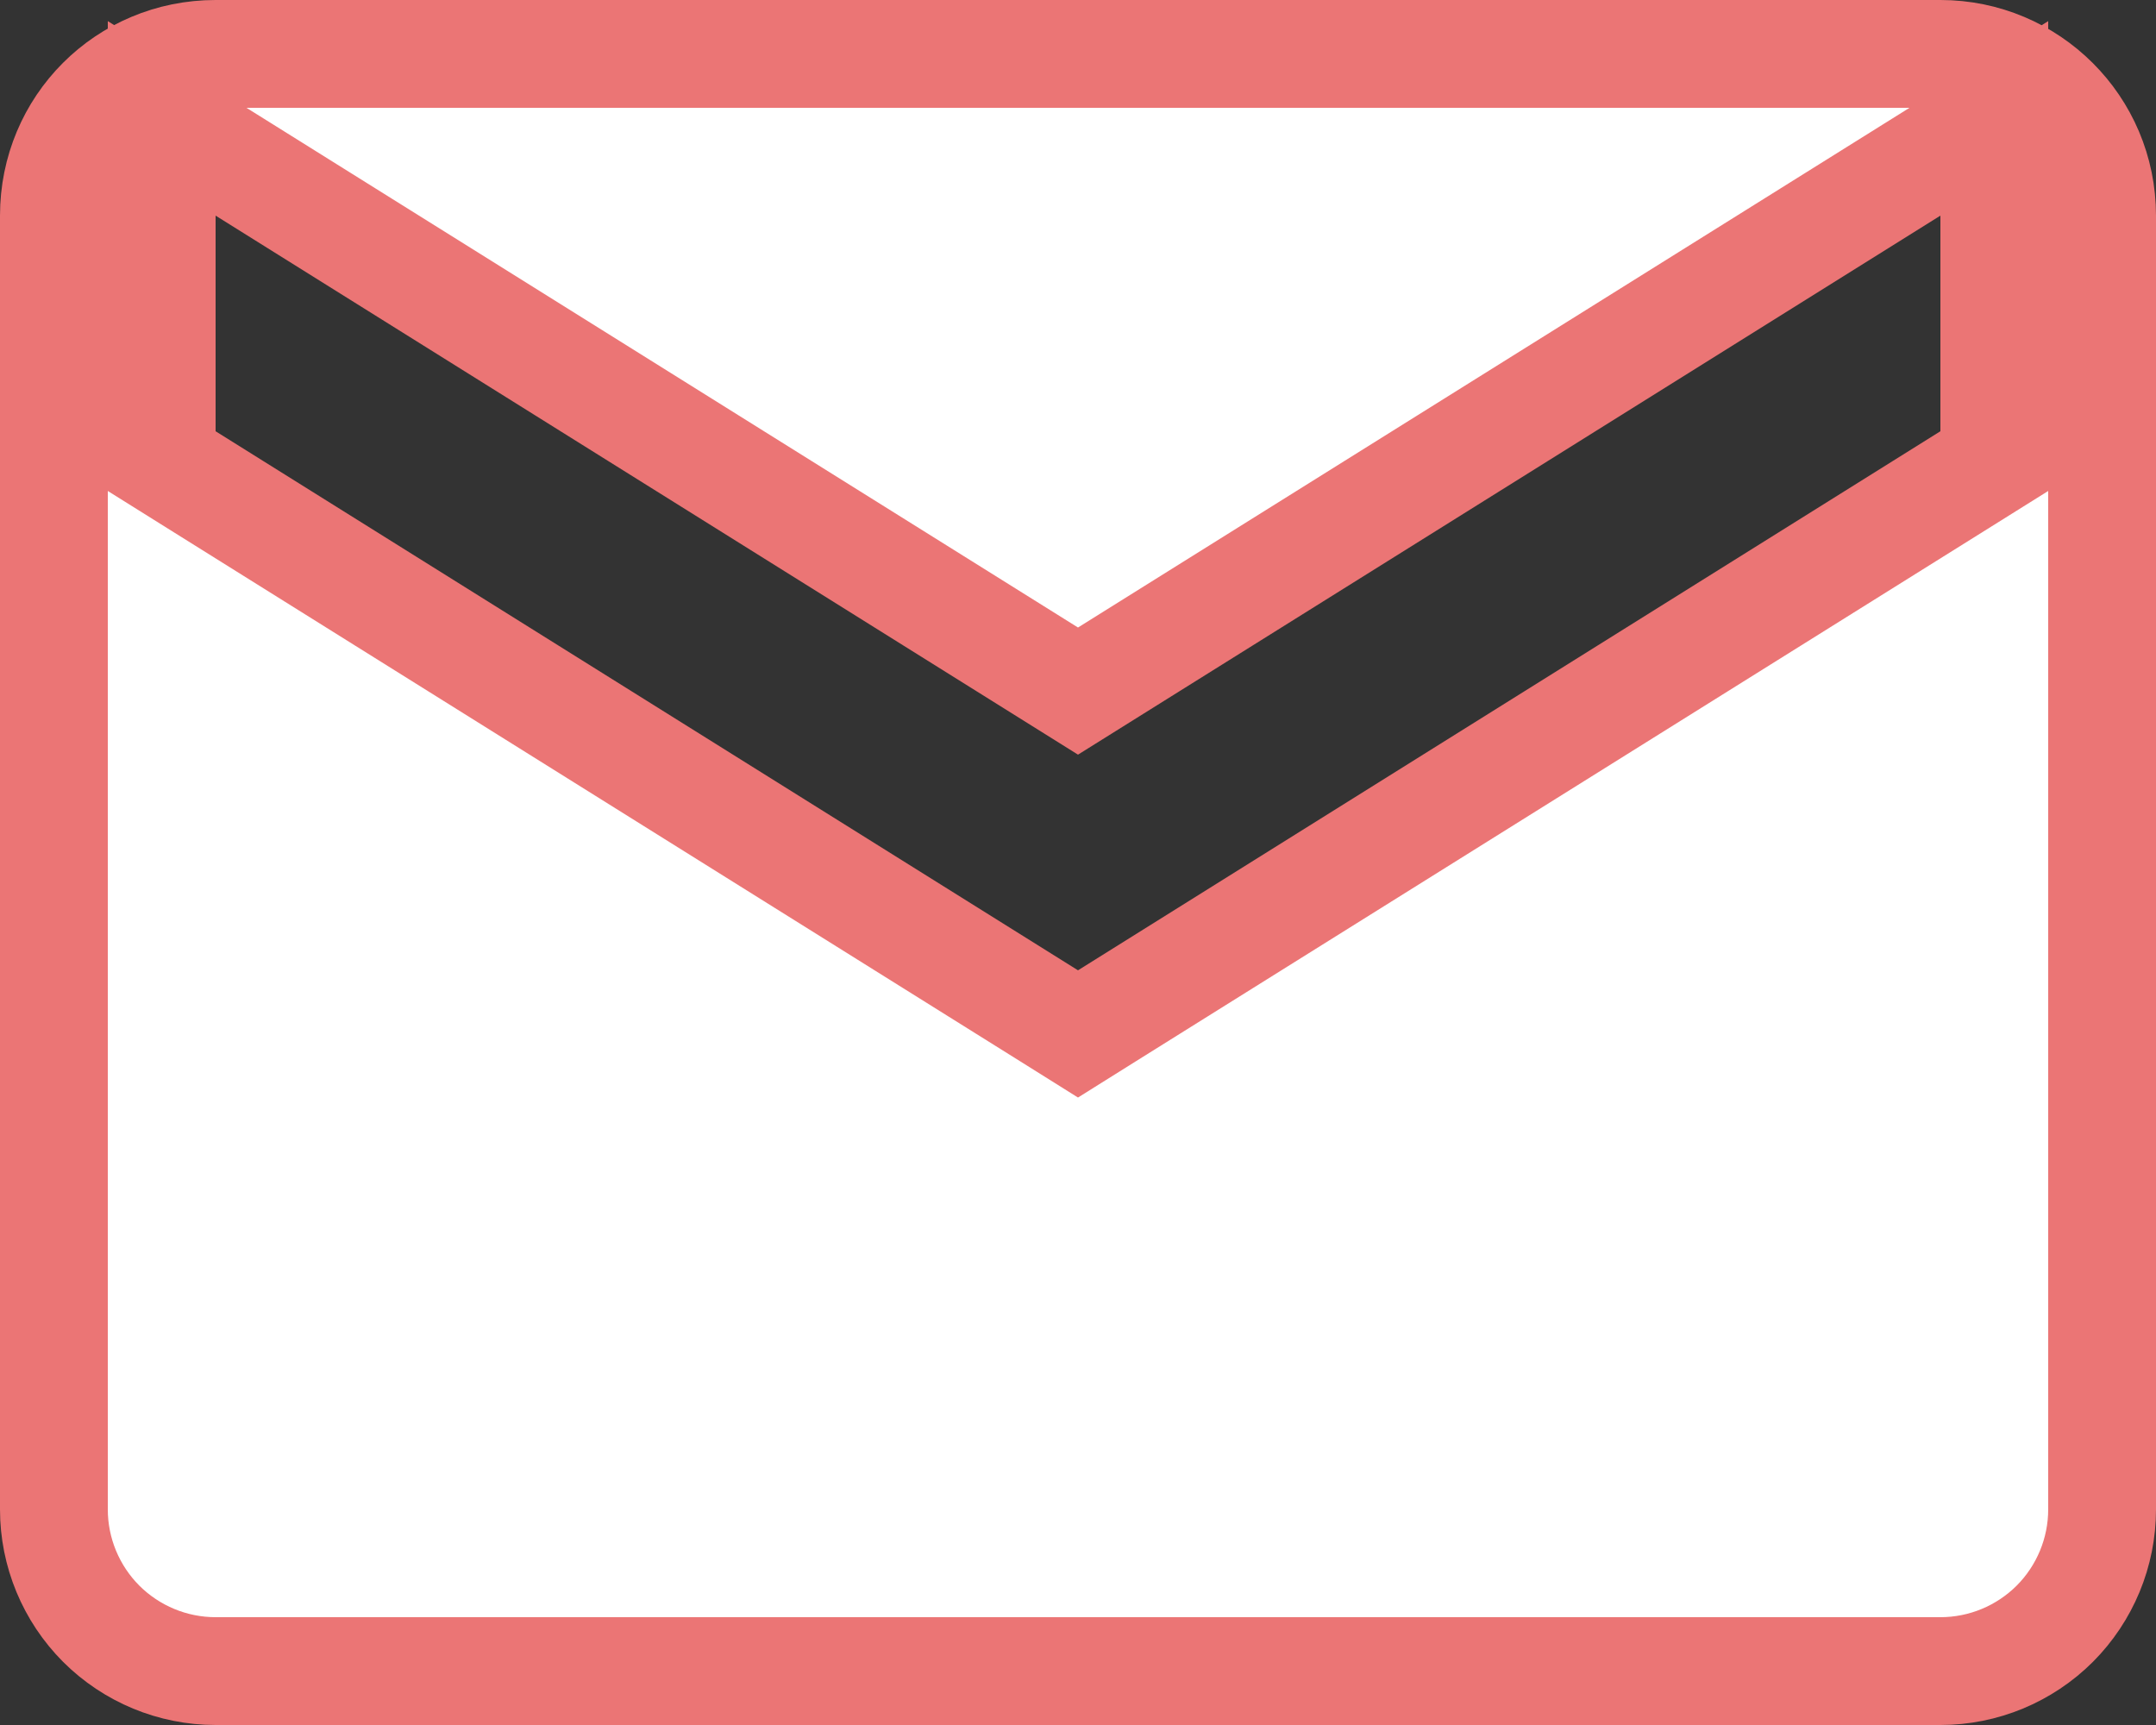 <svg width="20" height="16" viewBox="0 0 20 16" fill="none" xmlns="http://www.w3.org/2000/svg">
<rect x="0" y="0" width="20" height="16" fill="#333333" stroke="none"/>
<path d="M18.265 4.424L18.5 4.277V4V2V1.098L17.735 1.576L10 6.41L2.265 1.576L1.5 1.098V2V4V4.277L1.735 4.424L9.735 9.424L10 9.59L10.265 9.424L18.265 4.424ZM2 0.5H18C18.826 0.5 19.5 1.168 19.5 2V14C19.5 14.398 19.342 14.779 19.061 15.061C18.779 15.342 18.398 15.5 18 15.5H2C1.602 15.5 1.221 15.342 0.939 15.061C0.658 14.779 0.5 14.398 0.5 14V2C0.5 1.166 1.166 0.5 2 0.5Z" fill="white" stroke="#EB7575"/>
</svg>
